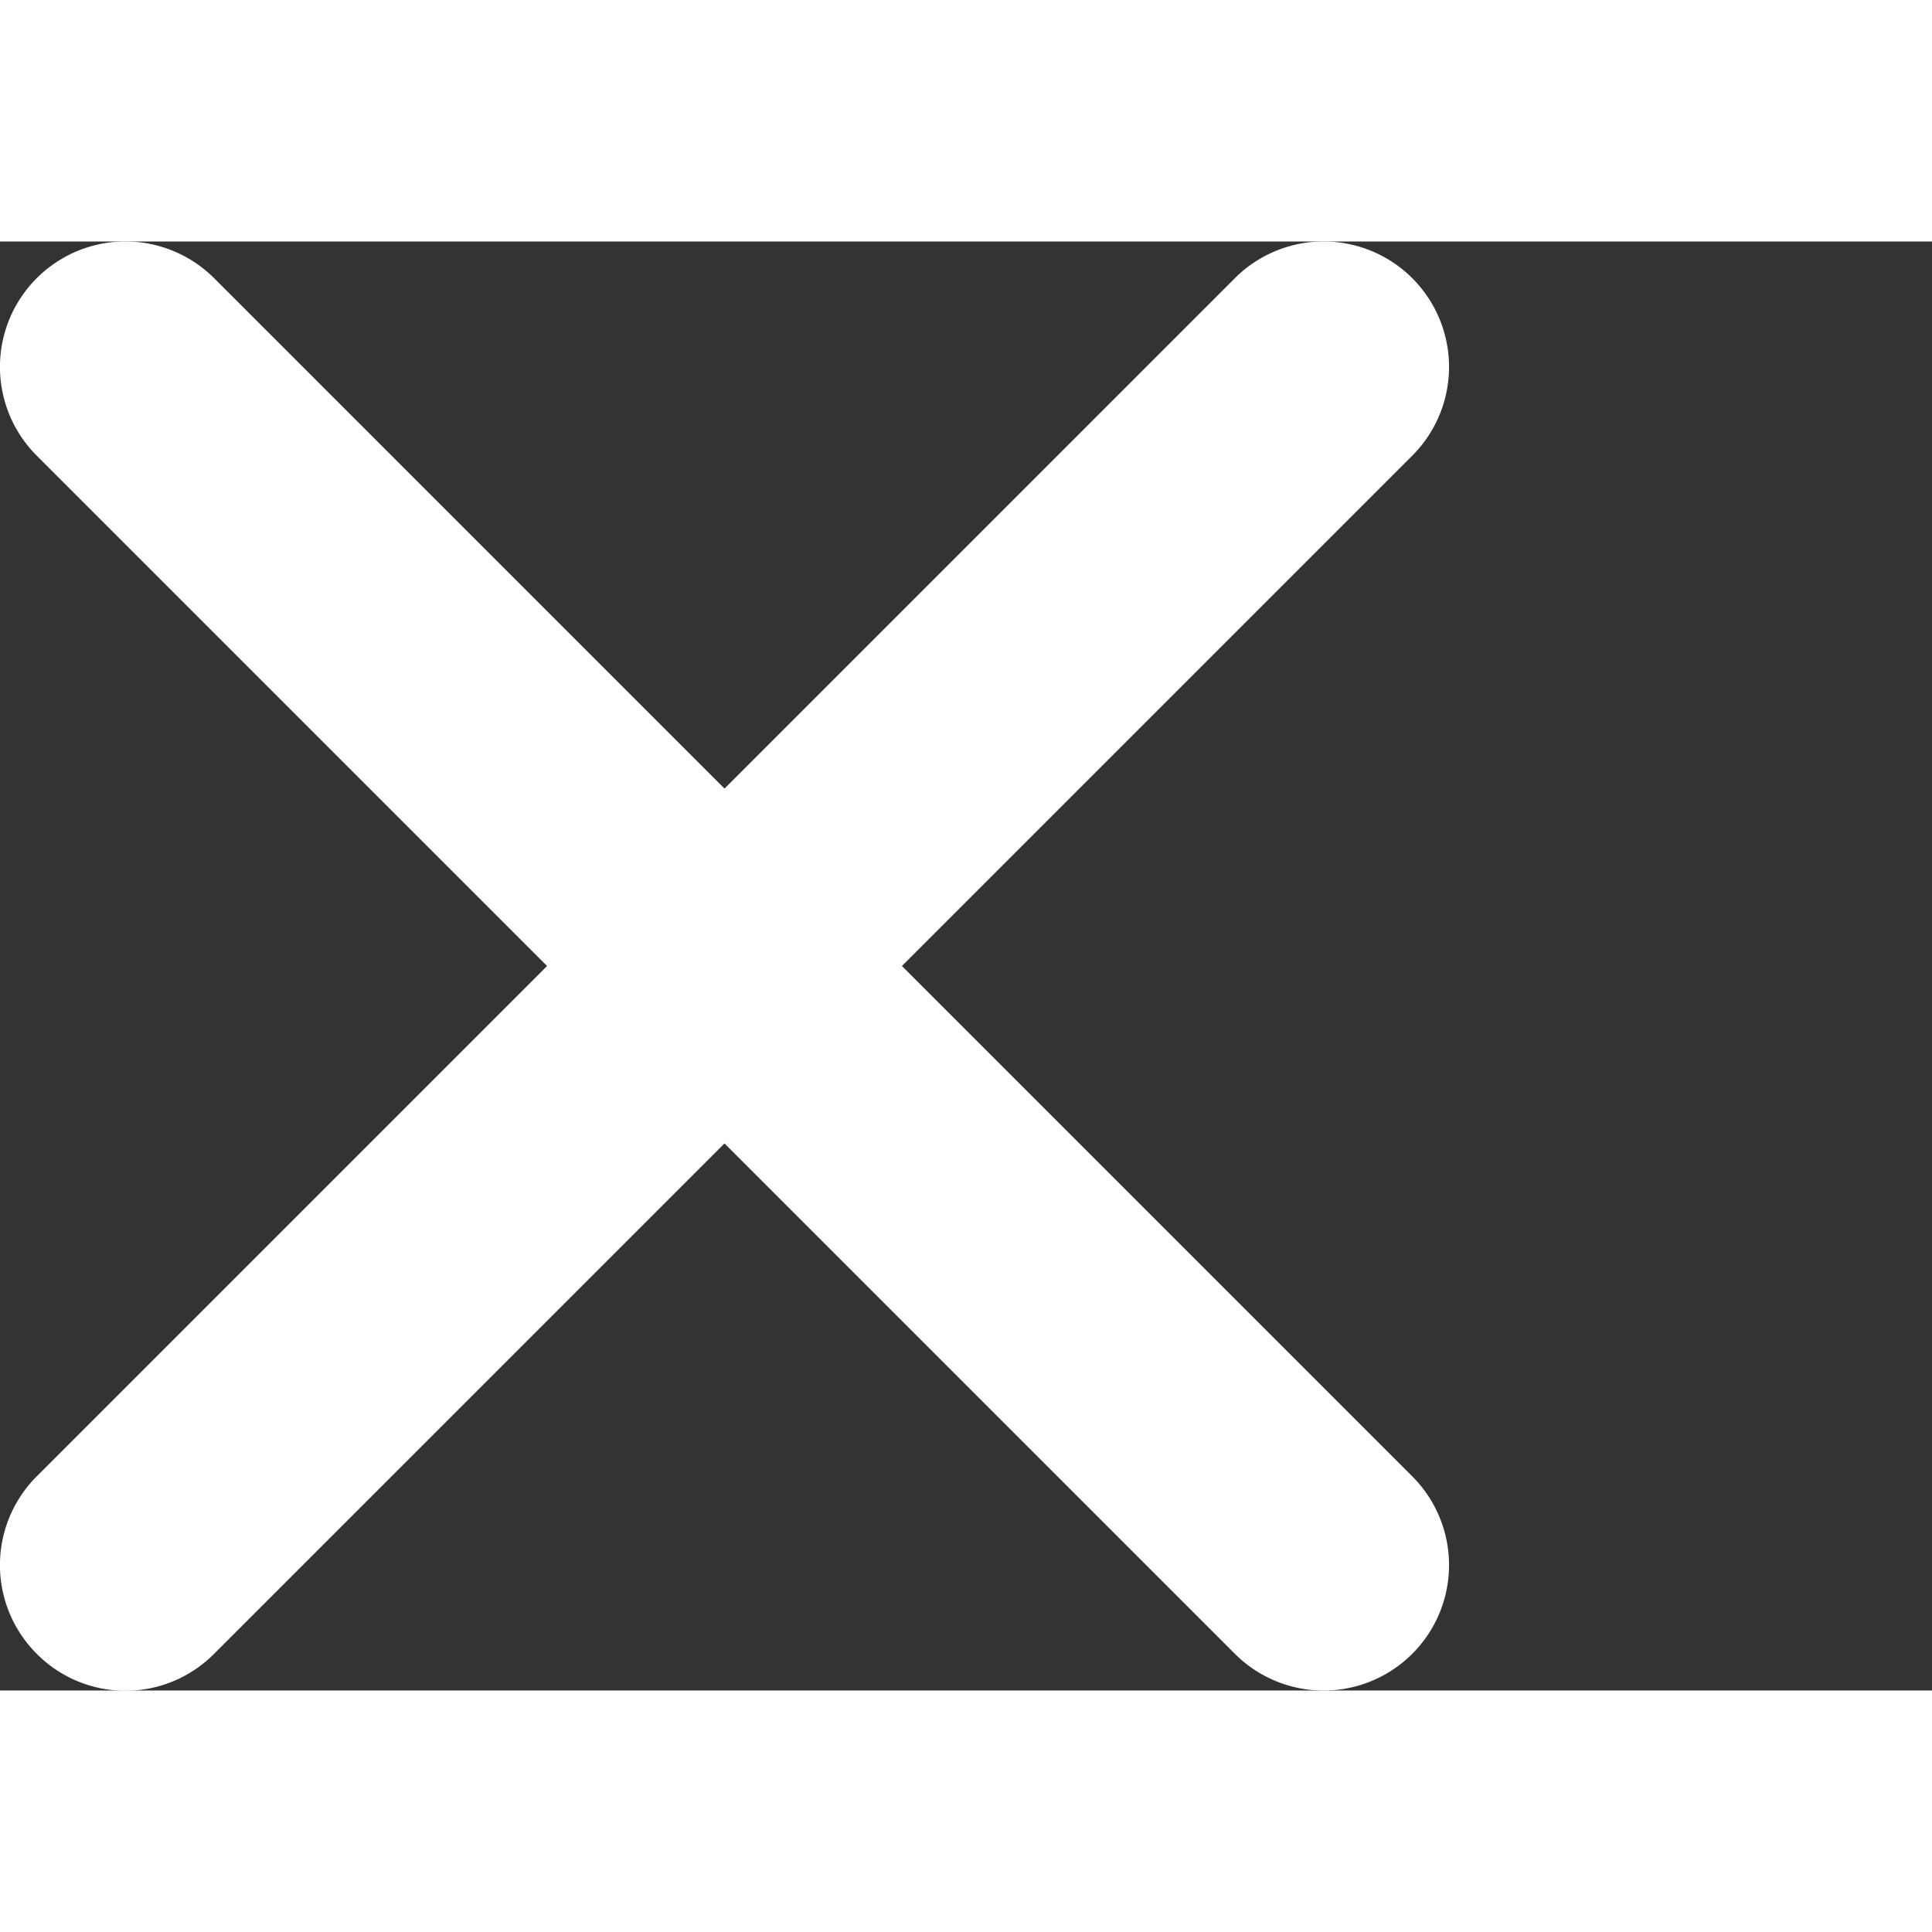 <svg height="20" viewBox="0 0 12 9" width="20" xmlns="http://www.w3.org/2000/svg">
  <rect x="0" y="0" width="12" height="9" fill="#333333" stroke="none"/>
  <path fill="#ffffff" fill-rule="evenodd" stroke="none" stroke-width="1" d="M125.772 540.67a.779.779 0 01-1.102 1.102l-3.17-3.17-3.17 3.17a.776.776 0 01-1.102 0 .779.779 0 010-1.102l3.17-3.17-3.17-3.17a.779.779 0 011.102-1.102l3.17 3.17 3.17-3.17a.779.779 0 011.102 1.102l-3.17 3.17 3.17 3.17z" transform="translate(-117 -533)"></path>
</svg>